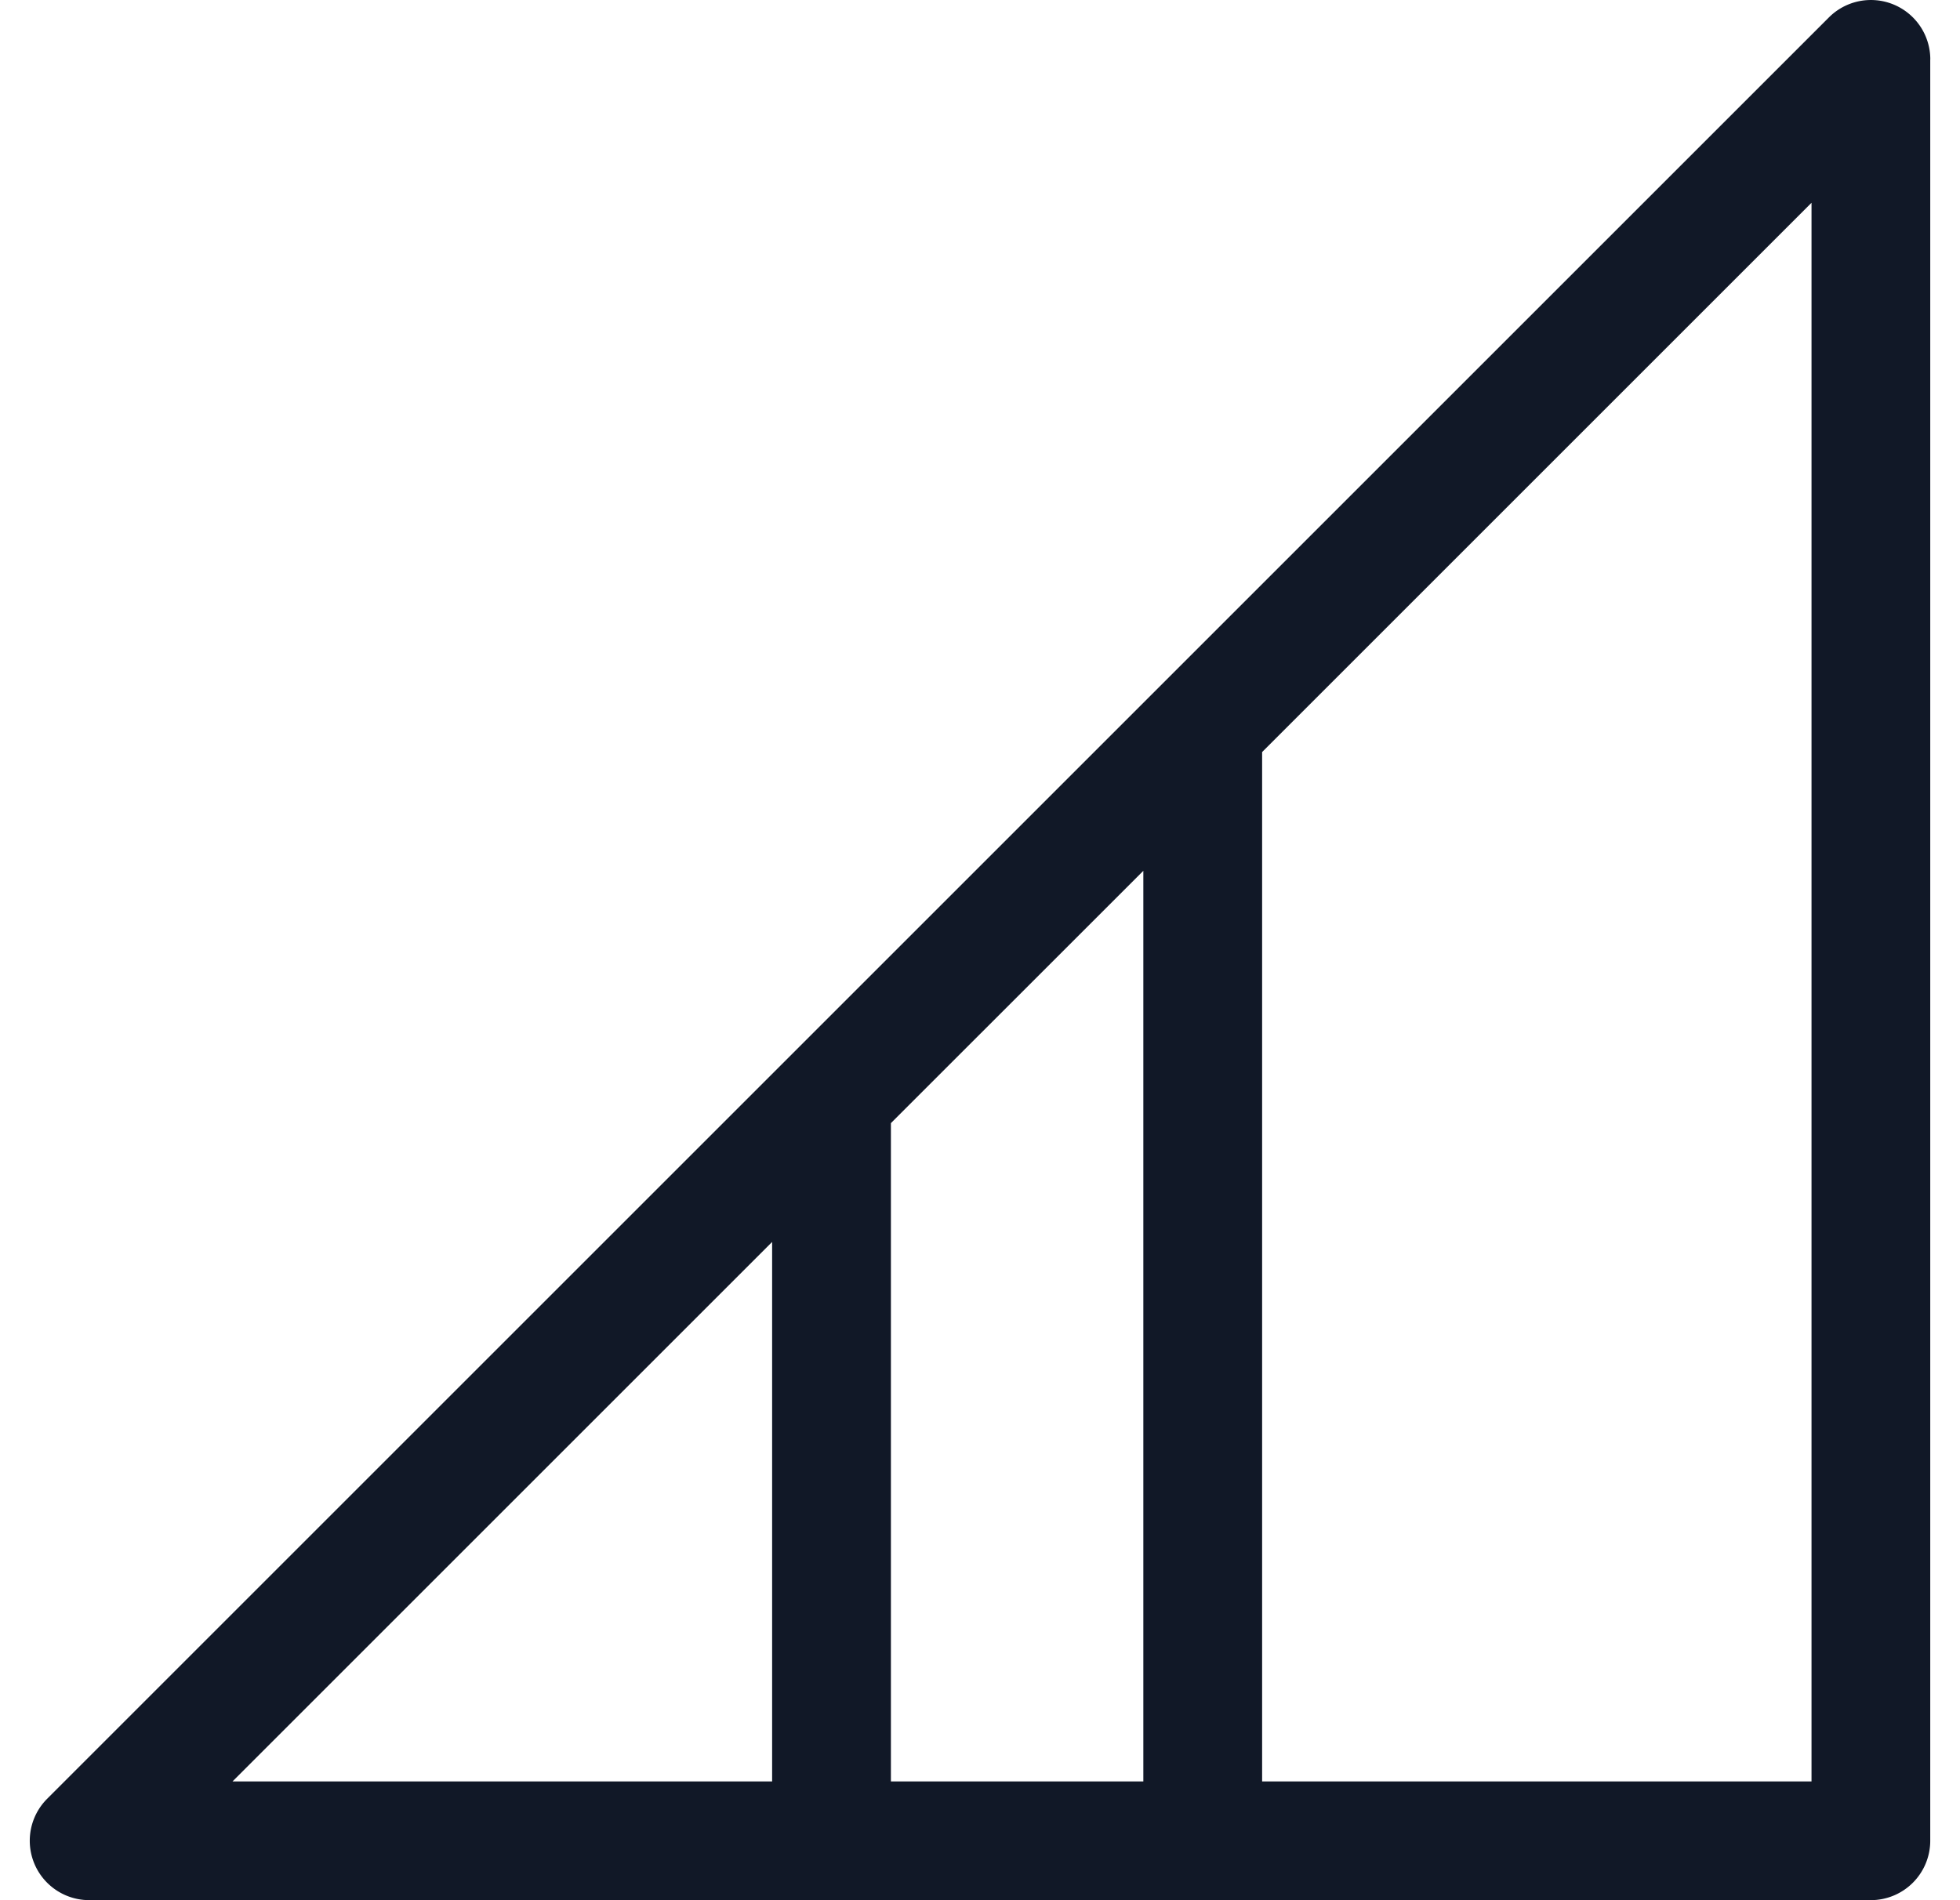 <svg xmlns="http://www.w3.org/2000/svg" width="33" height="32" fill="none"><path fill="#111827" fill-rule="evenodd" d="M32.5 1a1 1 0 0 0-1.708-.706L.794 30.292a1 1 0 0 0 .707 1.707h29.998a1 1 0 0 0 1-1V1.001ZM21.25 30h9.25V3.415l-9.25 9.25v17.334Zm-2-15.335L15 18.914V30h4.25V14.664ZM13 30v-9.085l-9.085 9.085H13Z" clip-rule="evenodd"/></svg>